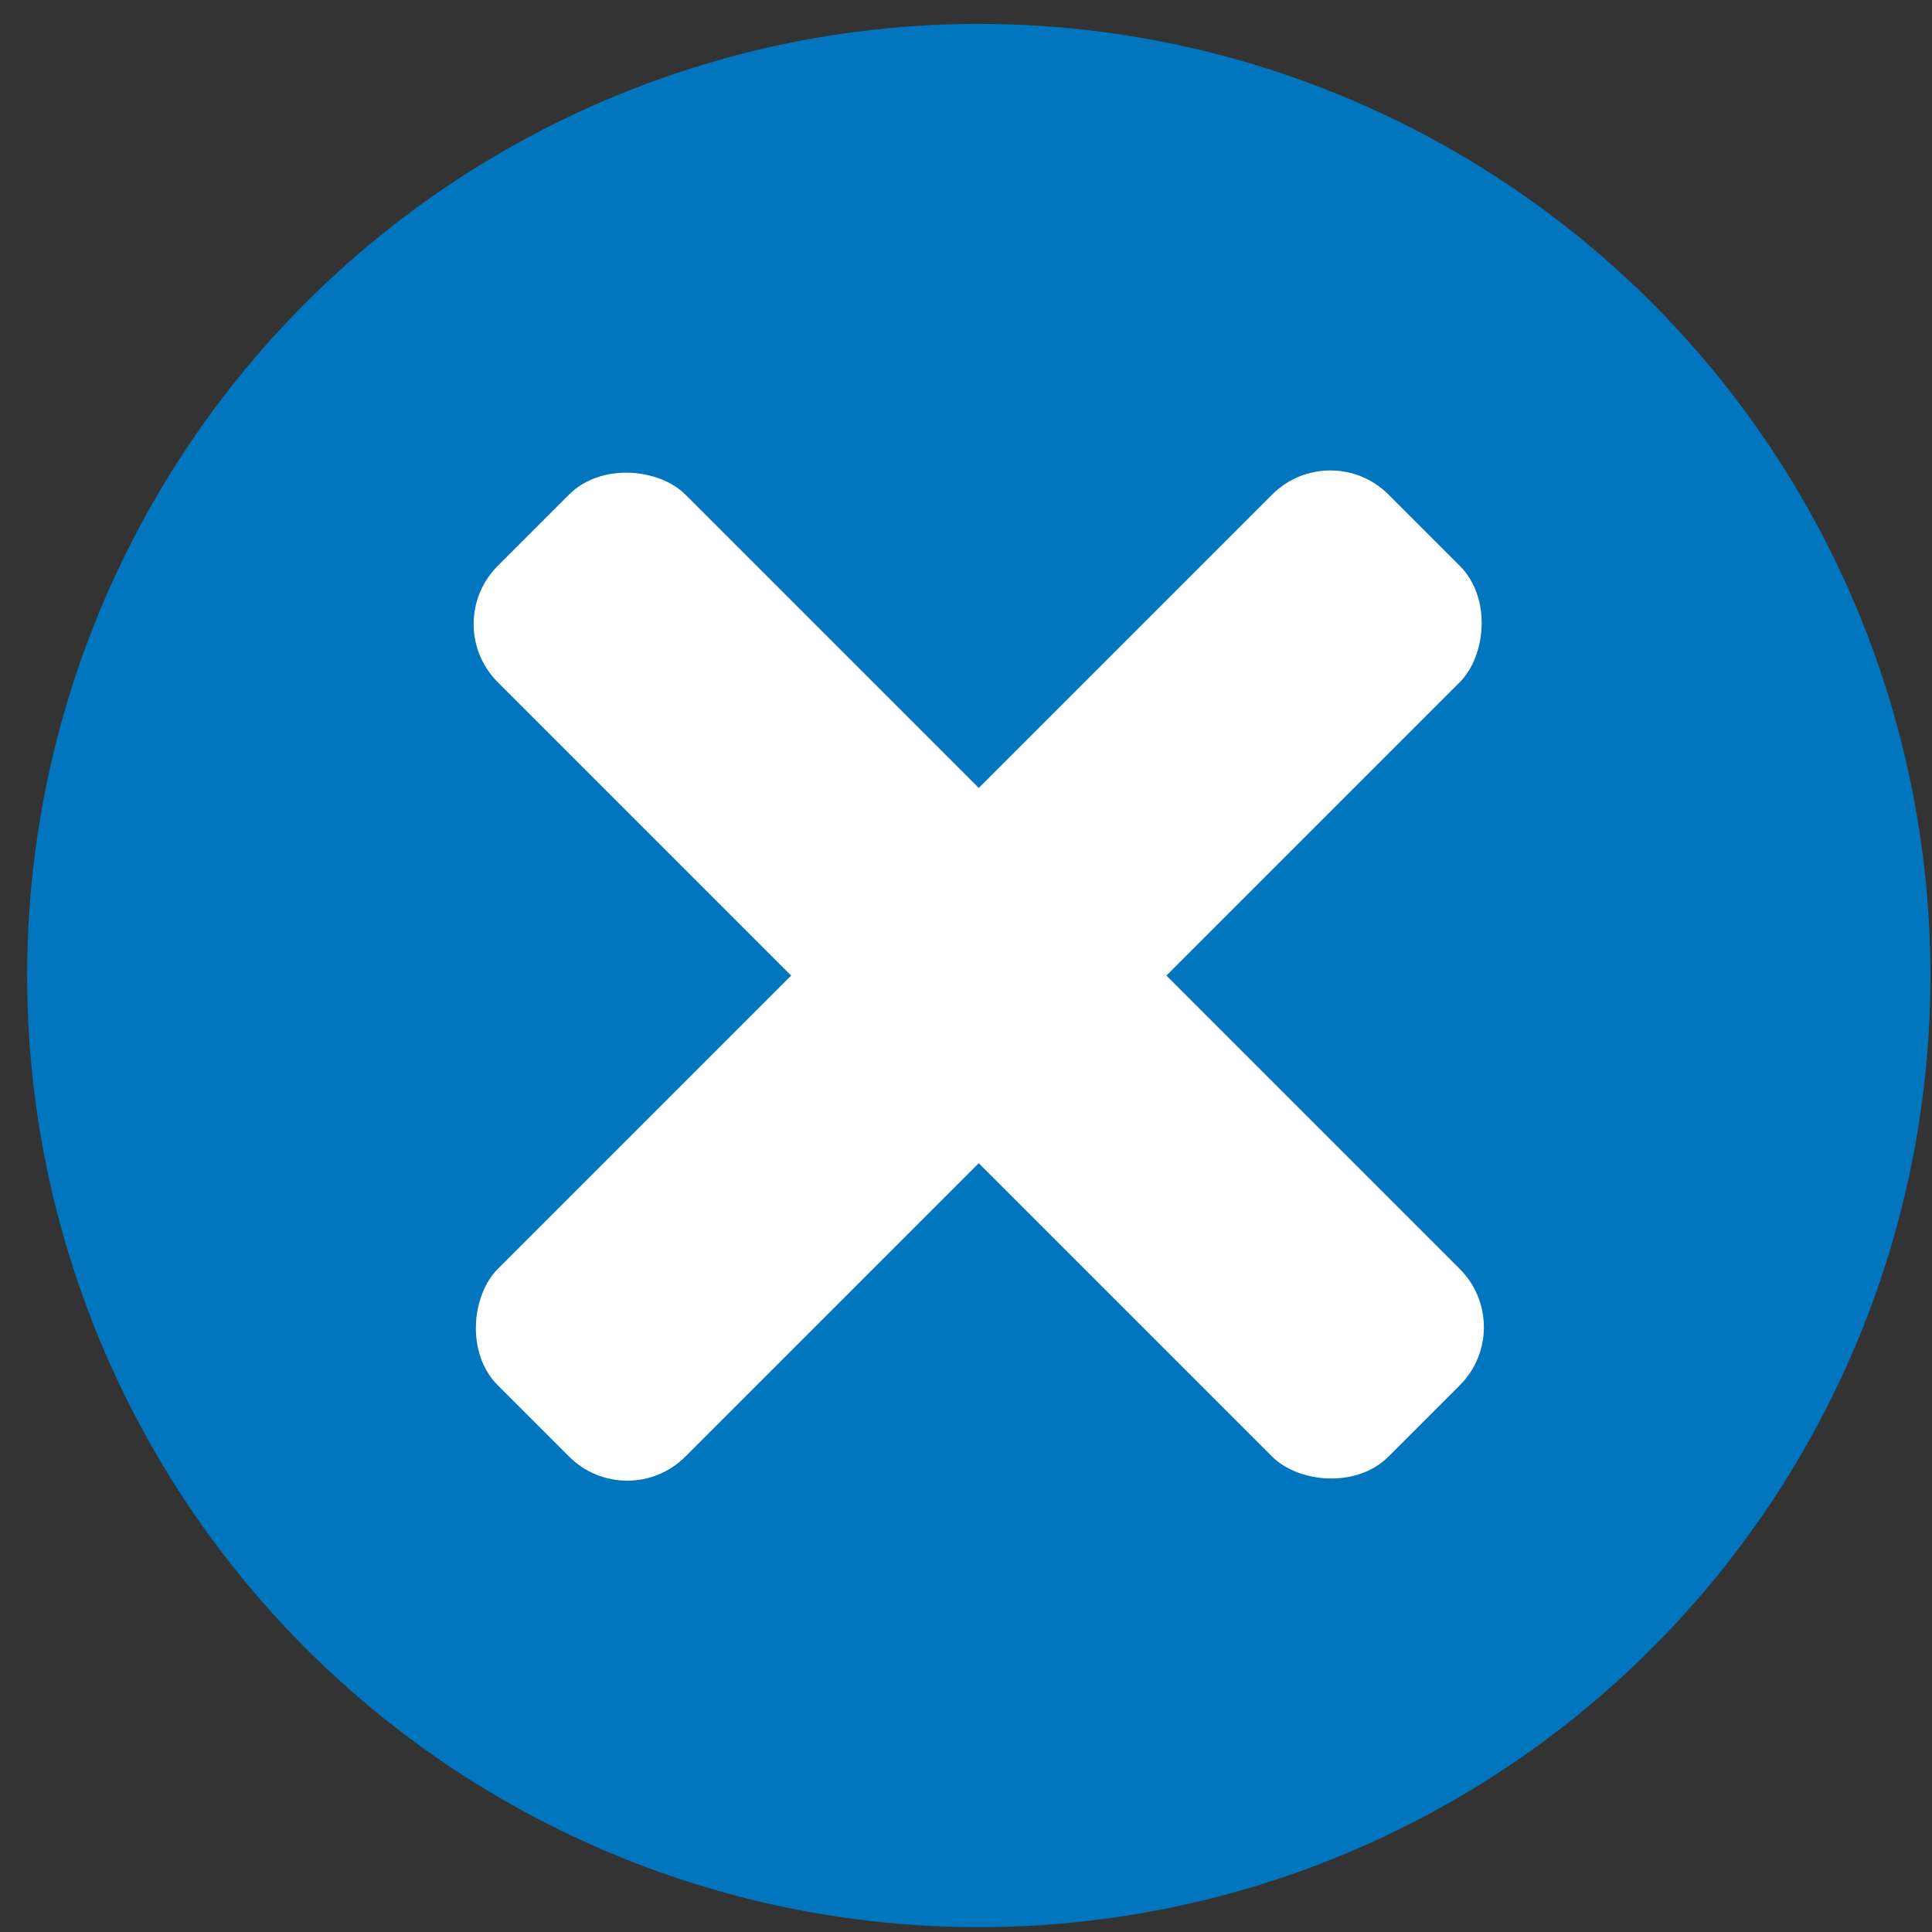 <svg width="47" height="47" viewBox="0 0 47 47" fill="none" xmlns="http://www.w3.org/2000/svg">
<rect x="0" y="0" width="47" height="47" fill="#333333" stroke="none"/>
<circle cx="23.811" cy="23.732" r="23.151" fill="#0175BD"/>
<rect x="10.694" y="15.181" width="6.455" height="30.644" rx="2" transform="rotate(-45 10.694 15.181)" fill="white"/>
<rect x="32.363" y="10.616" width="6.455" height="30.644" rx="2" transform="rotate(45 32.363 10.616)" fill="white"/>
</svg>
